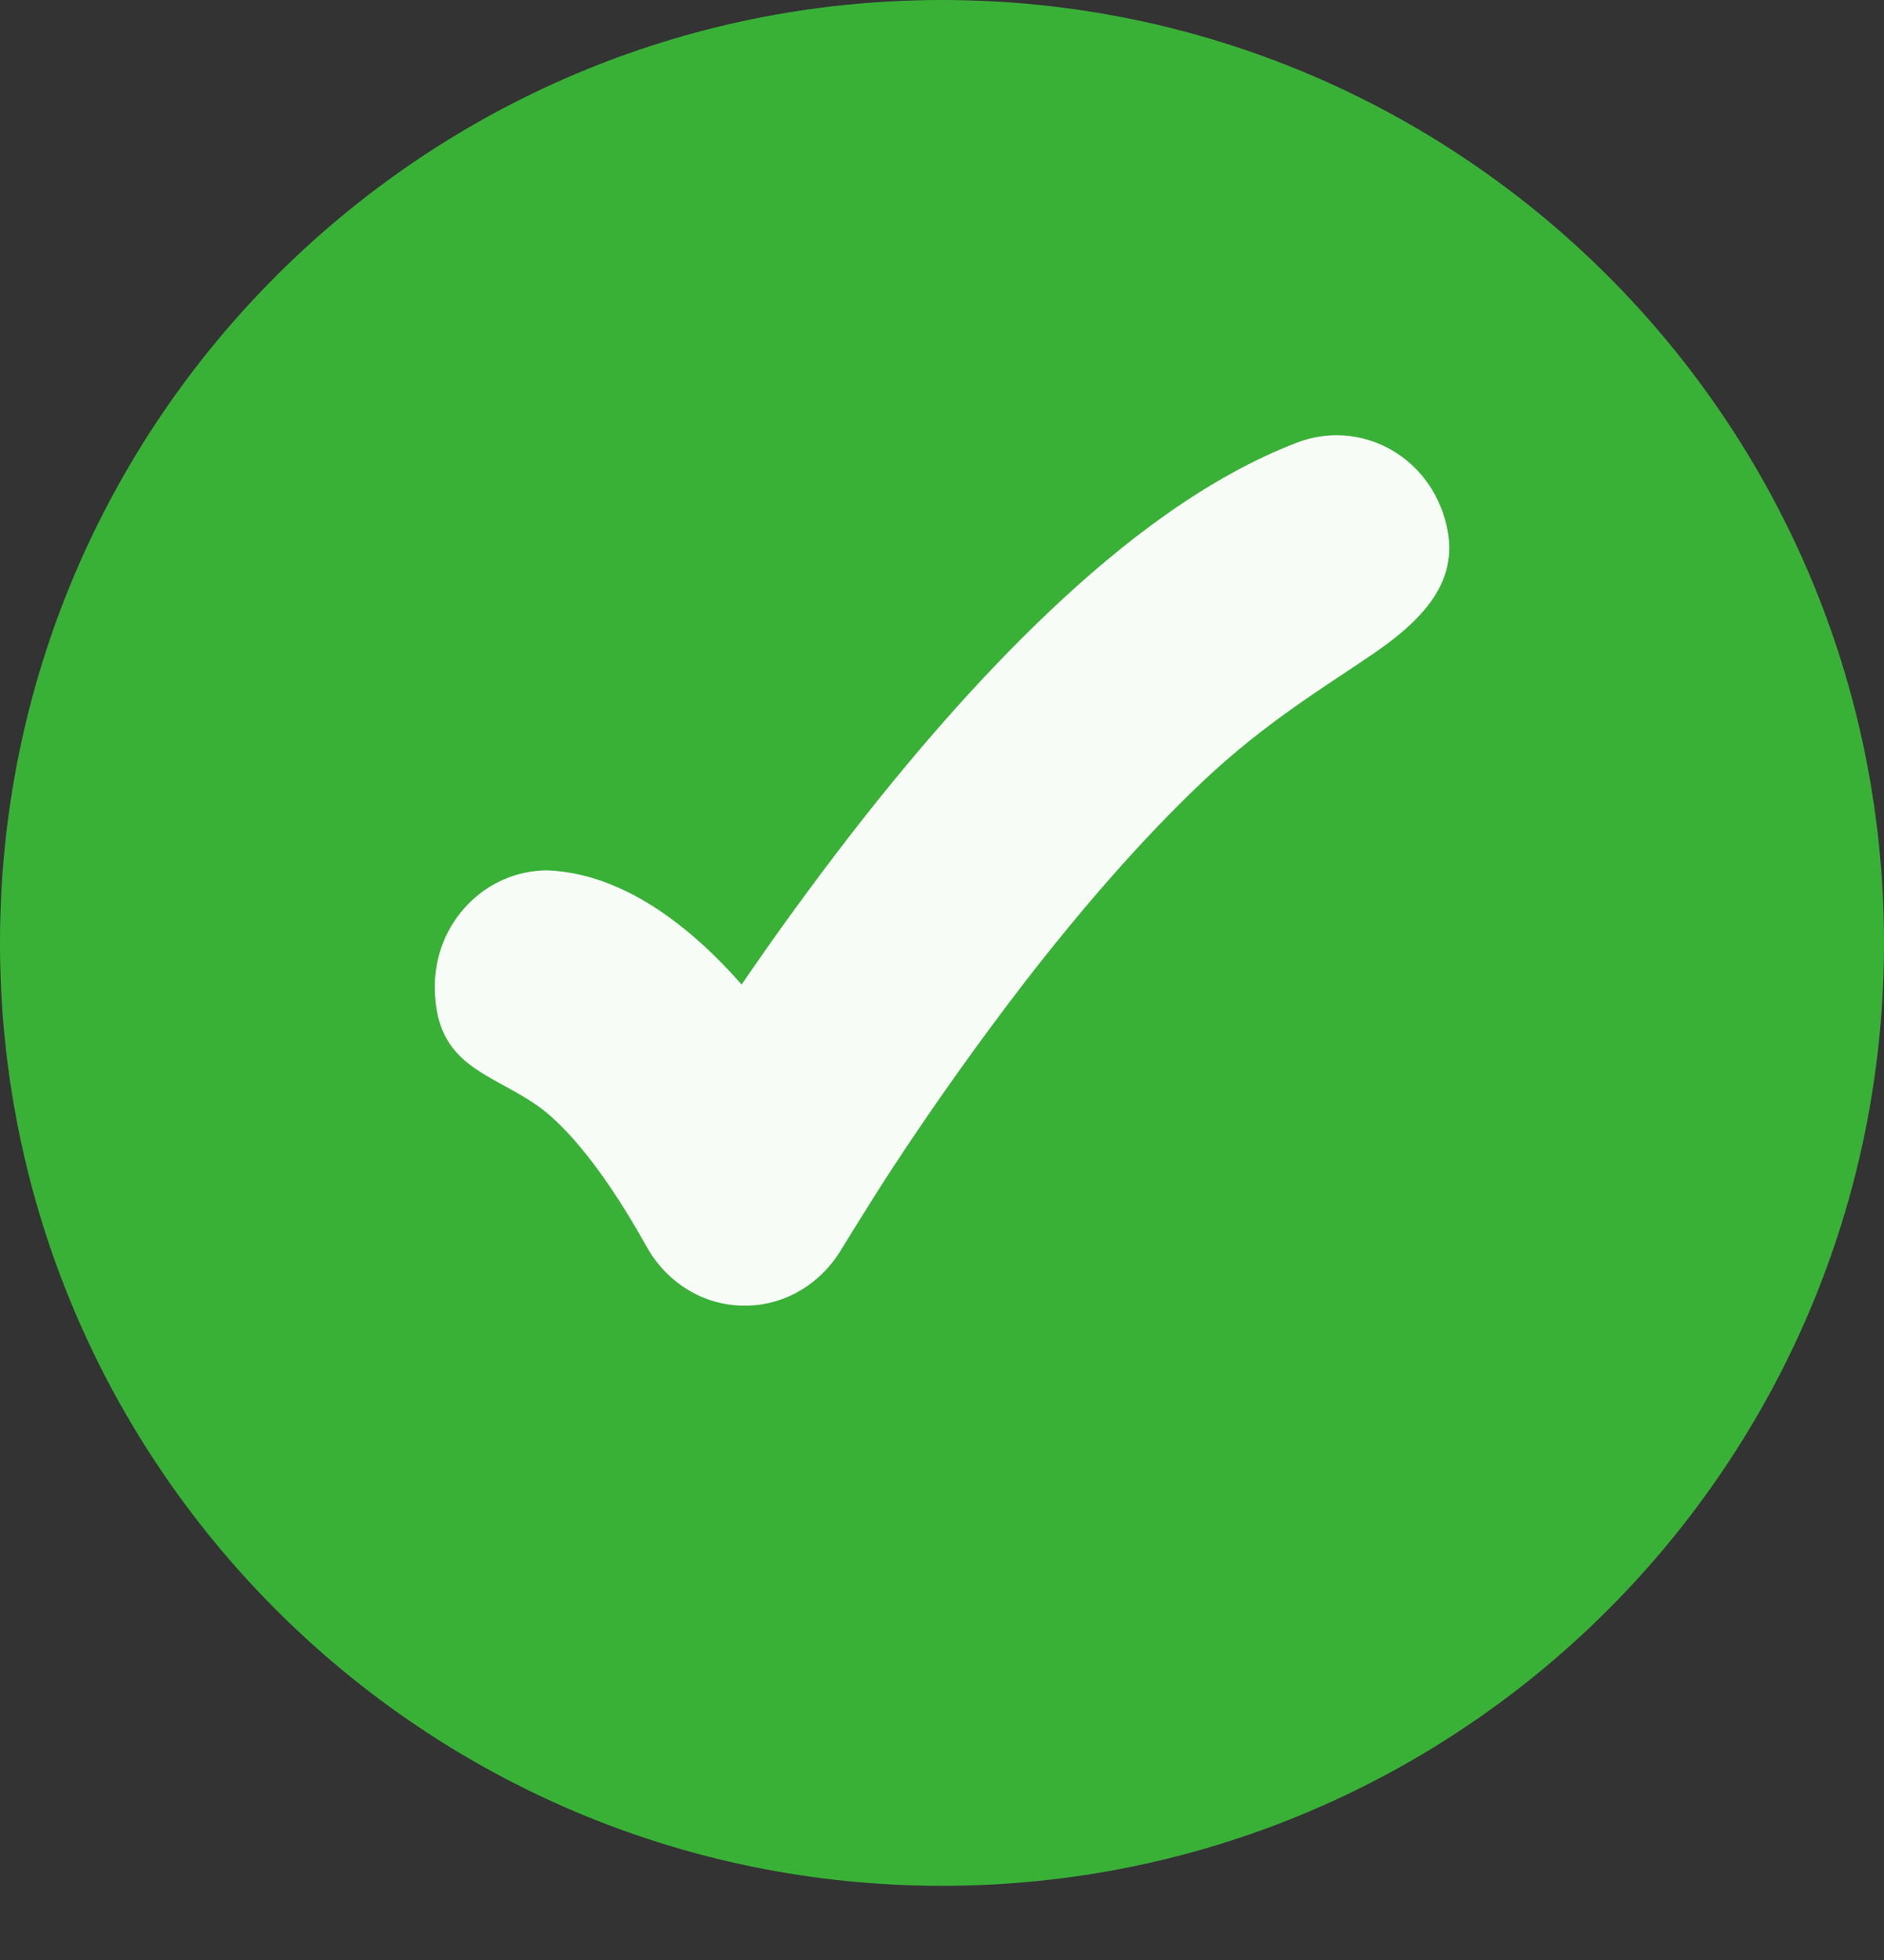 <svg width="25" height="26" viewBox="0 0 25 26" fill="none" xmlns="http://www.w3.org/2000/svg">
<rect x="0" y="0" width="25" height="26" fill="#333333" stroke="none"/>
<path d="M12.5 25.016C19.404 25.016 25 19.416 25 12.508C25 5.6 19.404 0 12.5 0C5.596 0 0 5.6 0 12.508C0 19.416 5.596 25.016 12.5 25.016Z" fill="#39B137"/>
<path opacity="0.96" d="M19.138 6.778C19.426 7.575 19.023 8.12 18.242 8.659C17.613 9.092 16.811 9.563 15.962 10.365C15.128 11.153 14.316 12.101 13.593 13.035C12.976 13.837 12.387 14.665 11.83 15.515C11.551 15.942 11.162 16.578 11.162 16.578C11.022 16.81 10.829 17 10.602 17.129C10.375 17.259 10.121 17.324 9.863 17.32C9.605 17.317 9.353 17.246 9.129 17.11C8.905 16.974 8.717 16.779 8.584 16.544C7.912 15.334 7.393 14.855 7.155 14.684C6.517 14.224 5.77 14.158 5.77 13.086C5.77 12.236 6.439 11.546 7.265 11.546C7.849 11.569 8.39 11.816 8.871 12.162C9.178 12.383 9.503 12.675 9.841 13.06C10.293 12.398 10.765 11.75 11.253 11.117C12.031 10.111 12.951 9.031 13.938 8.099C14.906 7.182 16.027 6.324 17.215 5.87C17.99 5.574 18.85 5.981 19.138 6.778Z" fill="white"/>
</svg>
